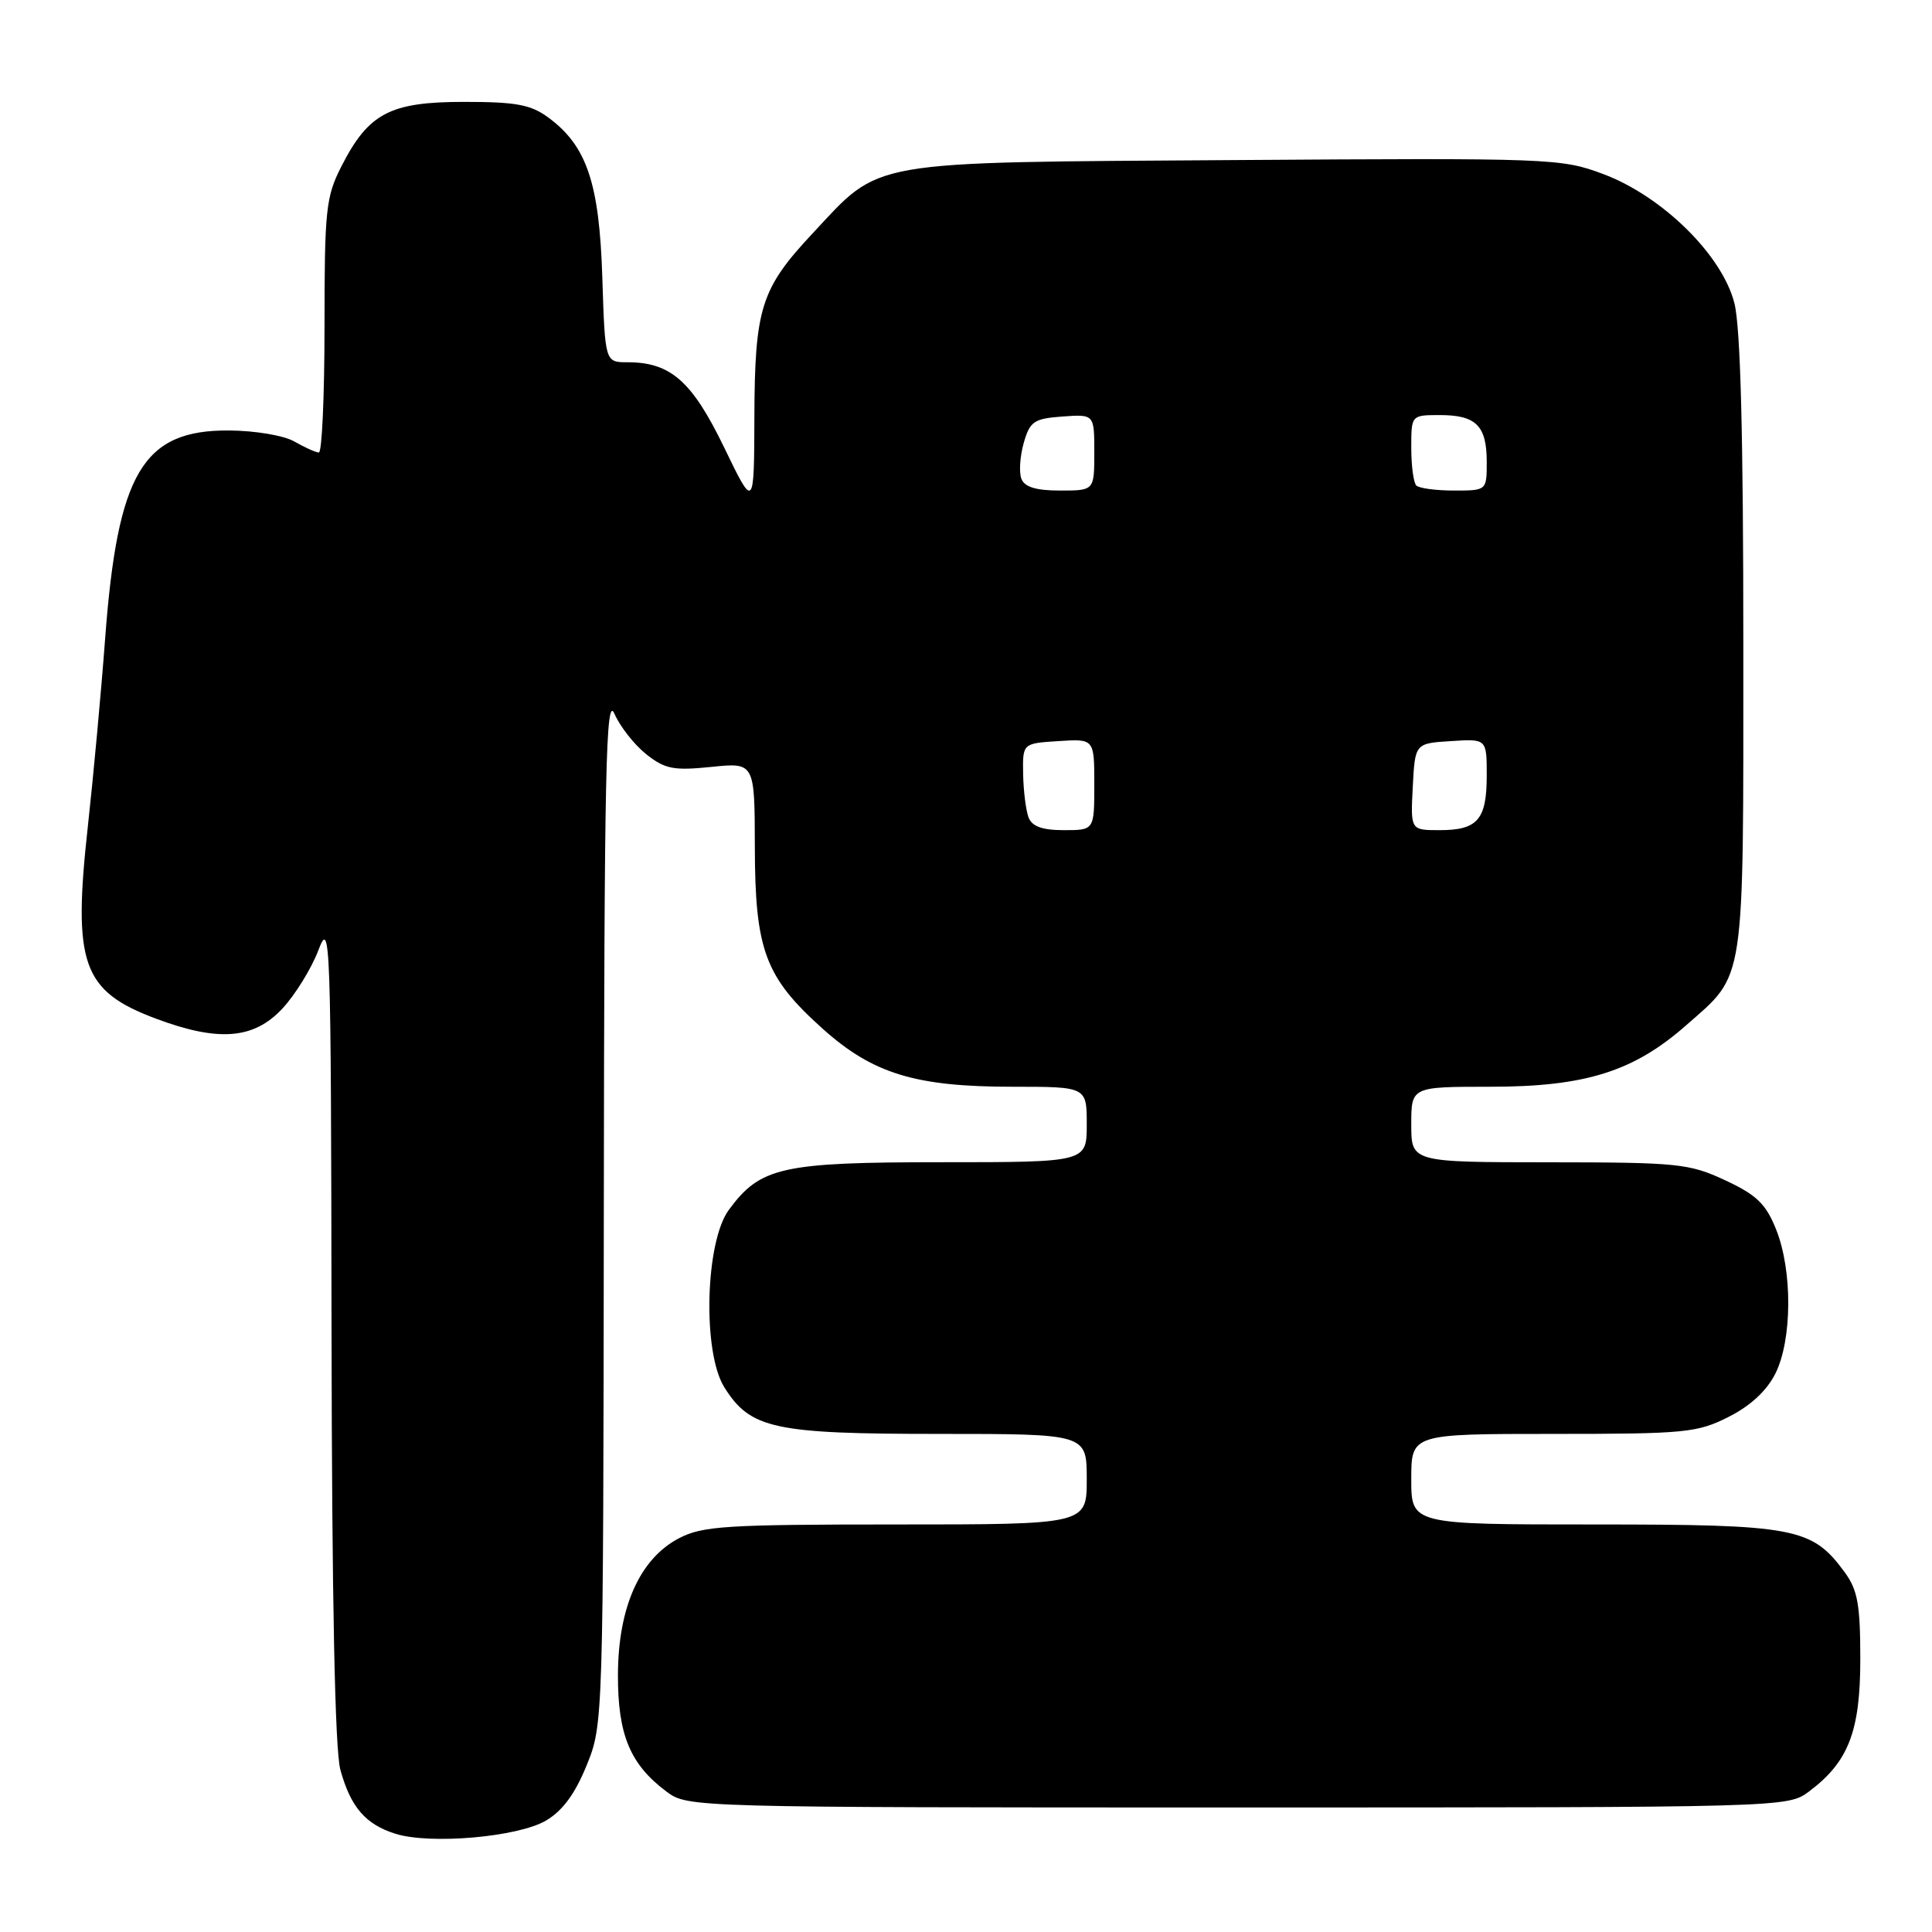<?xml version="1.0" encoding="UTF-8" standalone="no"?>
<!DOCTYPE svg PUBLIC "-//W3C//DTD SVG 1.1//EN" "http://www.w3.org/Graphics/SVG/1.1/DTD/svg11.dtd" >
<svg xmlns="http://www.w3.org/2000/svg" xmlns:xlink="http://www.w3.org/1999/xlink" version="1.1" viewBox="0 0 256 256">
 <g >
 <path fill="currentColor"
d=" M 72.32 241.25 C 74.52 239.97 76.18 237.73 77.72 233.95 C 79.93 228.51 79.94 228.37 80.01 160.00 C 80.07 101.76 80.28 91.96 81.42 94.58 C 82.16 96.28 84.06 98.69 85.63 99.94 C 88.12 101.91 89.26 102.13 94.25 101.62 C 100.00 101.03 100.00 101.03 100.02 112.27 C 100.05 125.89 101.38 129.46 108.95 136.26 C 115.63 142.27 121.26 144.00 134.18 144.00 C 144.00 144.00 144.00 144.00 144.00 149.00 C 144.00 154.00 144.00 154.00 124.75 154.00 C 103.56 154.00 100.74 154.64 96.57 160.32 C 93.44 164.59 93.07 179.17 95.97 183.81 C 99.42 189.33 102.53 190.00 124.47 190.00 C 144.00 190.00 144.00 190.00 144.00 196.00 C 144.00 202.00 144.00 202.00 118.73 202.00 C 96.25 202.00 93.08 202.20 89.98 203.82 C 84.78 206.53 81.91 212.95 81.88 221.92 C 81.86 229.87 83.49 233.79 88.32 237.40 C 91.13 239.49 91.50 239.50 164.00 239.50 C 236.50 239.50 236.87 239.49 239.68 237.40 C 244.93 233.48 246.50 229.43 246.50 219.83 C 246.50 212.63 246.15 210.67 244.43 208.33 C 240.10 202.42 237.92 202.00 211.25 202.00 C 187.00 202.00 187.00 202.00 187.00 196.00 C 187.00 190.00 187.00 190.00 205.79 190.00 C 223.28 190.00 224.88 189.85 229.04 187.75 C 231.94 186.29 234.11 184.28 235.25 182.00 C 237.48 177.53 237.53 168.36 235.34 162.90 C 233.99 159.52 232.76 158.33 228.59 156.39 C 223.82 154.17 222.34 154.02 205.25 154.01 C 187.00 154.00 187.00 154.00 187.00 149.00 C 187.00 144.00 187.00 144.00 197.46 144.00 C 210.05 144.00 216.46 141.99 223.43 135.85 C 231.33 128.90 231.00 131.08 231.00 85.49 C 231.00 57.68 230.63 43.41 229.82 40.19 C 228.22 33.82 220.28 25.99 212.40 23.05 C 206.87 20.98 205.51 20.93 163.61 21.21 C 114.32 21.54 116.86 21.10 107.67 30.93 C 100.83 38.24 100.01 40.82 99.96 55.22 C 99.92 67.50 99.92 67.50 95.94 59.26 C 91.69 50.49 88.86 48.00 83.14 48.00 C 80.17 48.00 80.17 48.00 79.81 36.75 C 79.41 24.25 77.76 19.35 72.68 15.59 C 70.34 13.86 68.40 13.50 61.50 13.50 C 51.68 13.50 48.84 14.99 45.25 22.02 C 43.18 26.07 43.00 27.77 43.00 43.21 C 43.00 52.45 42.66 59.98 42.25 59.96 C 41.84 59.95 40.38 59.29 39.00 58.50 C 37.60 57.70 33.78 57.06 30.33 57.04 C 18.95 56.97 15.59 62.60 13.94 84.50 C 13.41 91.65 12.37 102.86 11.65 109.41 C 9.62 127.74 10.88 131.31 20.67 134.98 C 28.94 138.07 33.60 137.71 37.38 133.68 C 39.10 131.85 41.25 128.36 42.18 125.93 C 43.78 121.69 43.86 123.87 43.93 176.00 C 43.98 212.10 44.38 231.85 45.10 234.50 C 46.46 239.46 48.44 241.75 52.42 242.99 C 57.04 244.43 68.60 243.42 72.32 241.25 Z  M 136.29 108.32 C 135.94 107.39 135.61 104.80 135.57 102.57 C 135.50 98.50 135.50 98.50 140.25 98.20 C 145.00 97.89 145.00 97.89 145.00 103.95 C 145.00 110.00 145.00 110.00 140.97 110.00 C 138.11 110.00 136.75 109.51 136.29 108.32 Z  M 187.20 104.25 C 187.50 98.50 187.50 98.50 192.25 98.20 C 197.00 97.89 197.00 97.89 197.00 102.75 C 197.00 108.61 195.80 110.00 190.75 110.00 C 186.90 110.00 186.90 110.00 187.20 104.25 Z  M 135.34 63.44 C 135.01 62.59 135.15 60.45 135.65 58.69 C 136.47 55.83 137.00 55.47 140.78 55.19 C 145.00 54.89 145.00 54.89 145.00 59.94 C 145.00 65.00 145.00 65.00 140.47 65.00 C 137.29 65.00 135.76 64.54 135.34 63.44 Z  M 187.67 64.33 C 187.30 63.97 187.00 61.72 187.00 59.33 C 187.00 55.00 187.00 55.00 190.80 55.00 C 195.59 55.00 197.00 56.41 197.00 61.20 C 197.00 65.00 197.00 65.00 192.67 65.00 C 190.28 65.00 188.03 64.70 187.67 64.33 Z "/>
</g>
</svg>